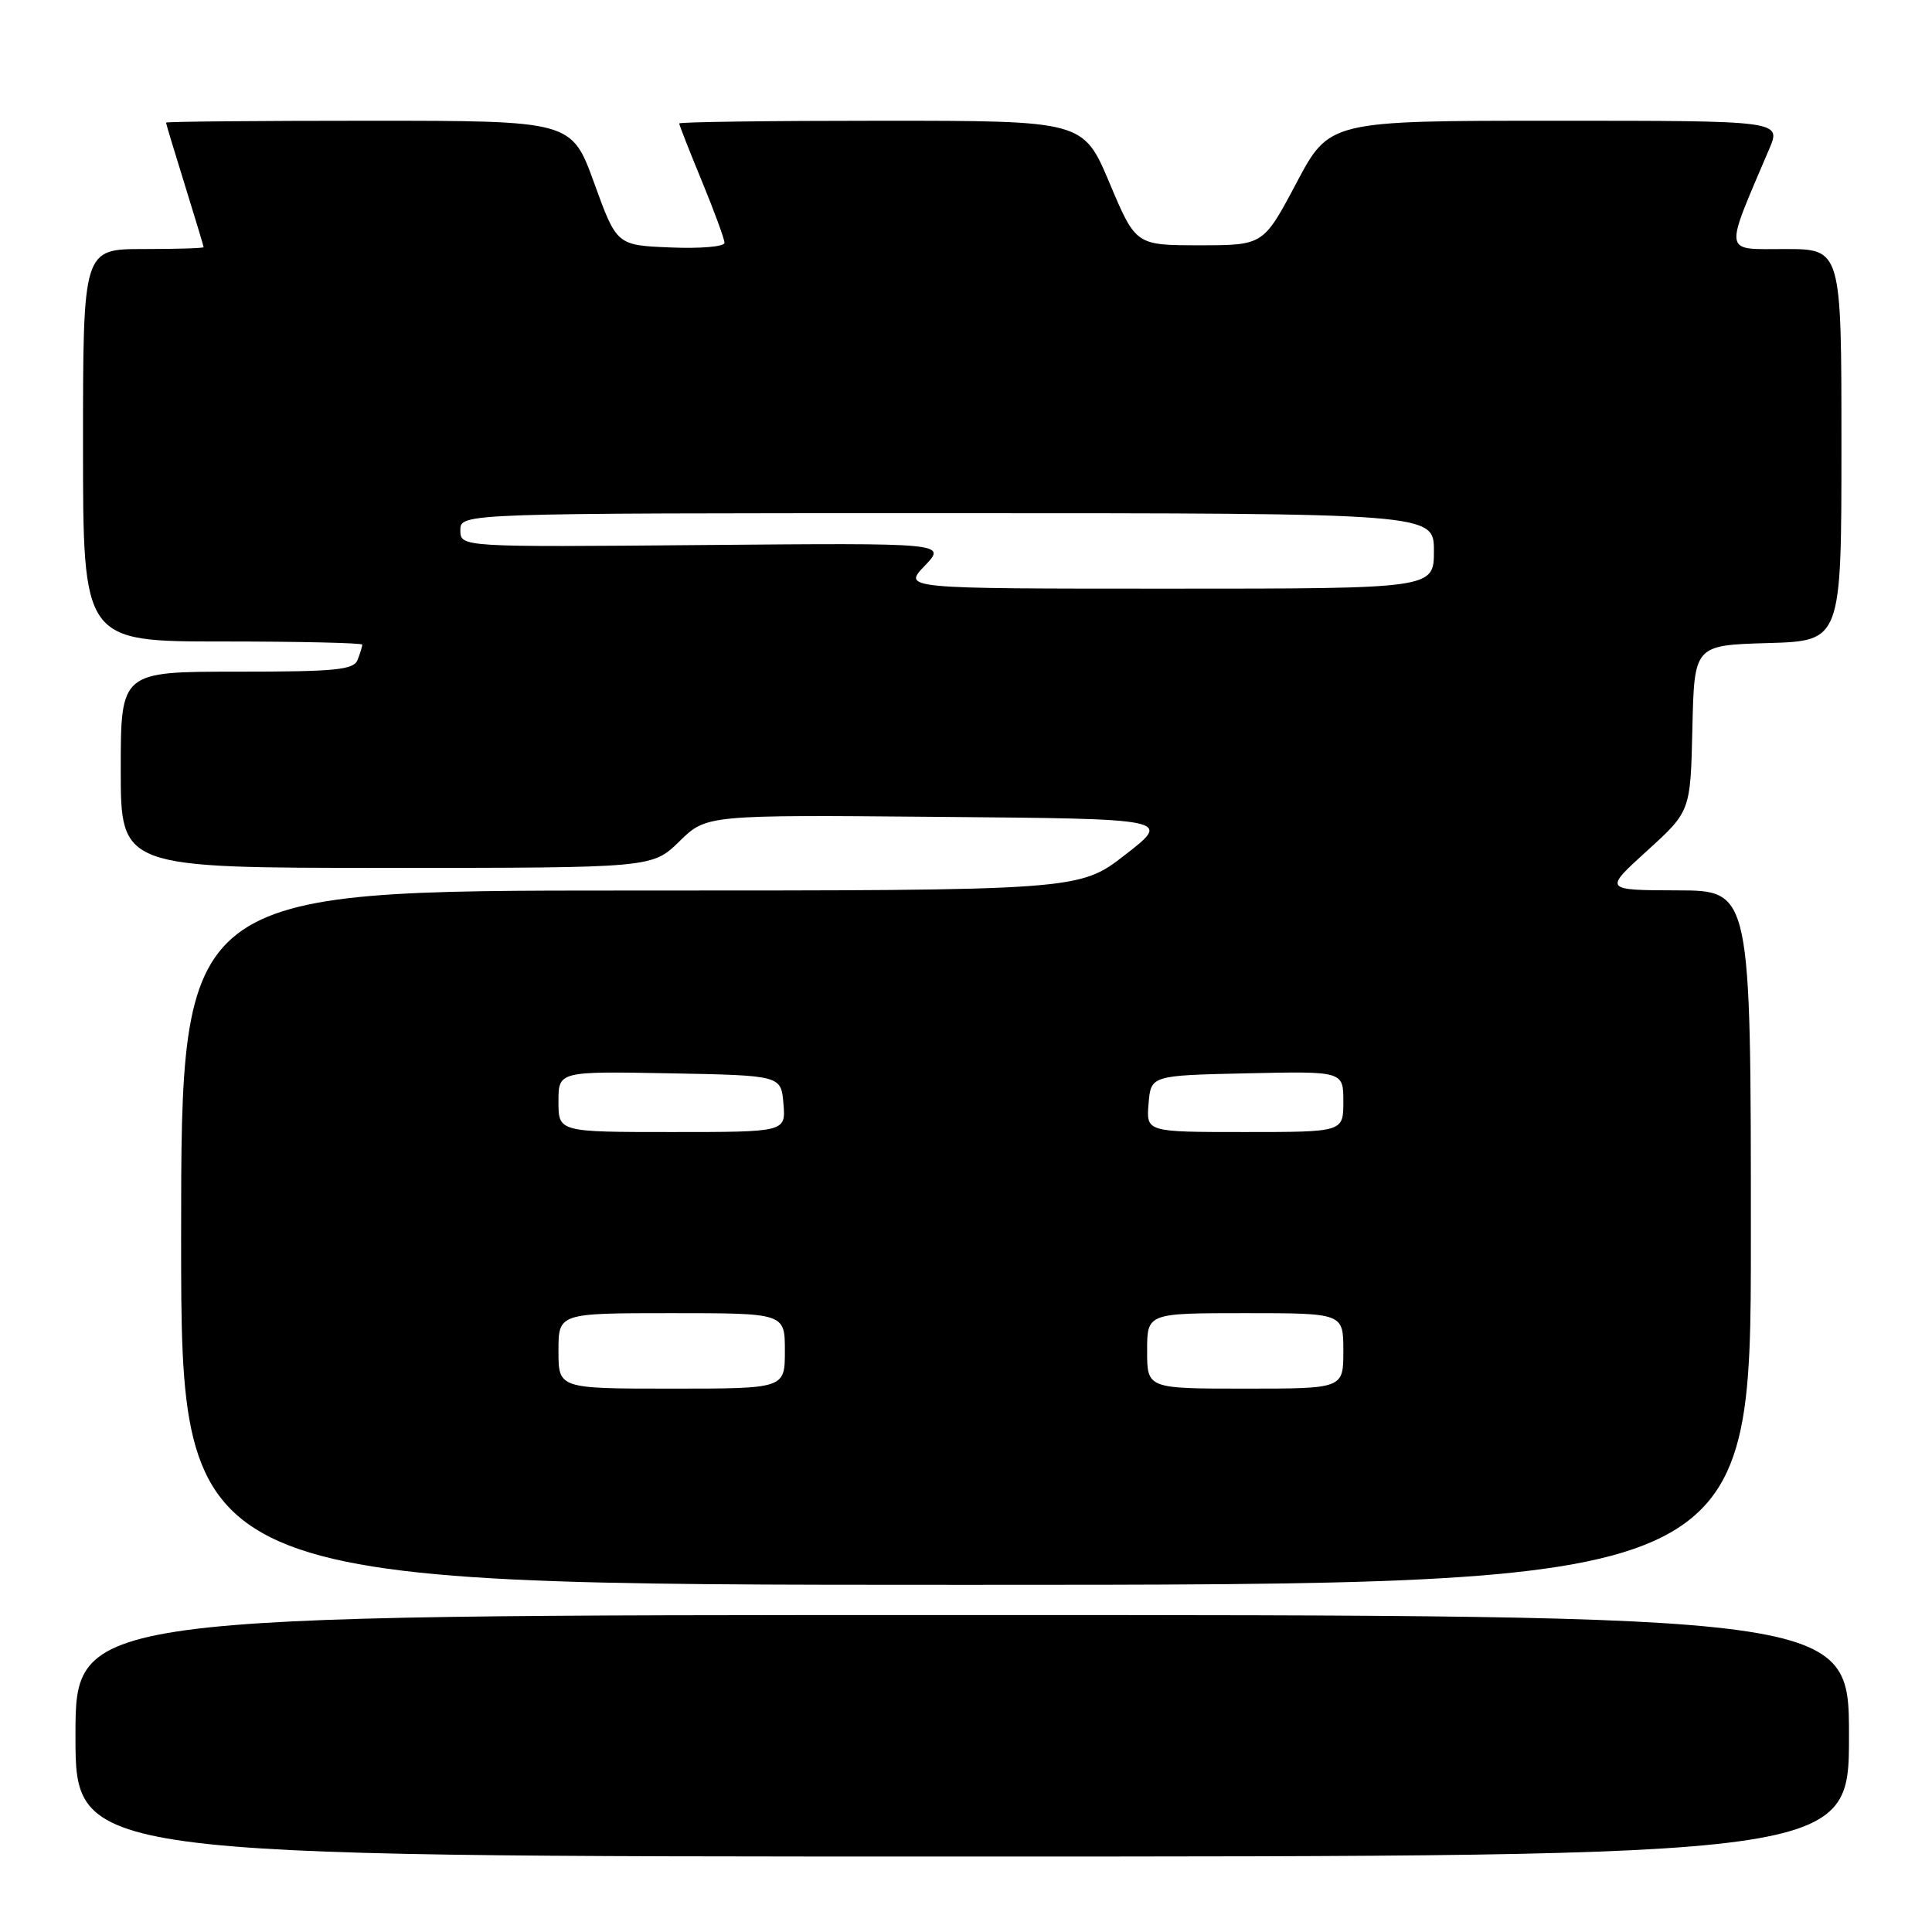 <?xml version="1.0" encoding="UTF-8" standalone="no"?>
<!DOCTYPE svg PUBLIC "-//W3C//DTD SVG 1.1//EN" "http://www.w3.org/Graphics/SVG/1.1/DTD/svg11.dtd" >
<svg xmlns="http://www.w3.org/2000/svg" xmlns:xlink="http://www.w3.org/1999/xlink" version="1.1" viewBox="0 0 256 256">
 <g >
 <path fill="currentColor"
d=" M 245.00 230.00 C 245.00 214.00 245.00 214.00 127.50 214.00 C 10.00 214.00 10.00 214.00 10.00 230.00 C 10.00 246.00 10.00 246.00 127.50 246.00 C 245.00 246.00 245.00 246.00 245.00 230.00 Z  M 232.00 164.00 C 232.00 118.00 232.00 118.00 222.25 117.98 C 212.50 117.95 212.50 117.95 218.25 112.73 C 224.00 107.50 224.00 107.50 224.25 96.50 C 224.50 85.50 224.50 85.50 234.25 85.21 C 244.00 84.93 244.00 84.93 244.00 58.96 C 244.00 33.00 244.00 33.00 236.51 33.00 C 228.24 33.00 228.39 33.94 234.43 19.75 C 236.03 16.00 236.03 16.00 206.09 16.00 C 176.15 16.00 176.15 16.00 171.78 24.25 C 167.40 32.50 167.40 32.50 158.95 32.50 C 150.50 32.50 150.50 32.50 147.02 24.25 C 143.54 16.00 143.54 16.00 116.77 16.00 C 102.05 16.00 90.00 16.16 90.00 16.36 C 90.00 16.56 91.35 20.00 93.00 24.00 C 94.65 28.00 96.00 31.68 96.00 32.18 C 96.00 32.68 92.79 32.96 88.86 32.79 C 81.72 32.50 81.72 32.50 78.73 24.25 C 75.74 16.00 75.74 16.00 48.87 16.00 C 34.09 16.00 22.00 16.11 22.00 16.25 C 22.00 16.39 23.12 20.10 24.49 24.50 C 25.85 28.90 26.98 32.61 26.98 32.75 C 26.99 32.89 23.40 33.00 19.00 33.00 C 11.00 33.00 11.00 33.00 11.00 59.00 C 11.00 85.00 11.00 85.00 29.50 85.00 C 39.67 85.00 48.00 85.19 48.00 85.42 C 48.00 85.65 47.73 86.55 47.39 87.42 C 46.88 88.77 44.51 89.00 31.39 89.00 C 16.00 89.00 16.00 89.00 16.00 102.00 C 16.00 115.00 16.00 115.00 51.21 115.00 C 86.42 115.00 86.42 115.00 90.02 111.49 C 93.61 107.97 93.61 107.97 124.42 108.24 C 155.23 108.50 155.23 108.50 149.11 113.25 C 143.00 118.00 143.00 118.00 83.50 118.00 C 24.00 118.00 24.00 118.00 24.00 164.00 C 24.00 210.00 24.00 210.00 128.00 210.00 C 232.00 210.00 232.00 210.00 232.00 164.00 Z  M 74.00 179.00 C 74.00 174.00 74.00 174.00 89.00 174.00 C 104.00 174.00 104.00 174.00 104.00 179.00 C 104.00 184.00 104.00 184.00 89.00 184.00 C 74.00 184.00 74.00 184.00 74.00 179.00 Z  M 152.00 179.00 C 152.00 174.00 152.00 174.00 165.00 174.00 C 178.00 174.00 178.00 174.00 178.00 179.00 C 178.00 184.00 178.00 184.00 165.00 184.00 C 152.00 184.00 152.00 184.00 152.00 179.00 Z  M 74.00 145.97 C 74.00 141.95 74.00 141.95 88.75 142.22 C 103.50 142.50 103.50 142.50 103.81 146.25 C 104.12 150.00 104.12 150.00 89.06 150.00 C 74.00 150.00 74.00 150.00 74.00 145.97 Z  M 152.19 146.25 C 152.50 142.50 152.50 142.50 165.25 142.22 C 178.00 141.94 178.00 141.94 178.00 145.97 C 178.00 150.00 178.00 150.00 164.94 150.00 C 151.88 150.00 151.88 150.00 152.19 146.25 Z  M 122.53 74.97 C 125.43 71.94 125.43 71.94 93.21 72.22 C 61.00 72.50 61.00 72.50 61.00 70.25 C 61.00 68.00 61.00 68.00 125.50 68.00 C 190.00 68.00 190.00 68.00 190.00 73.00 C 190.00 78.00 190.00 78.00 154.81 78.00 C 119.63 78.00 119.63 78.00 122.53 74.97 Z "/>
</g>
</svg>